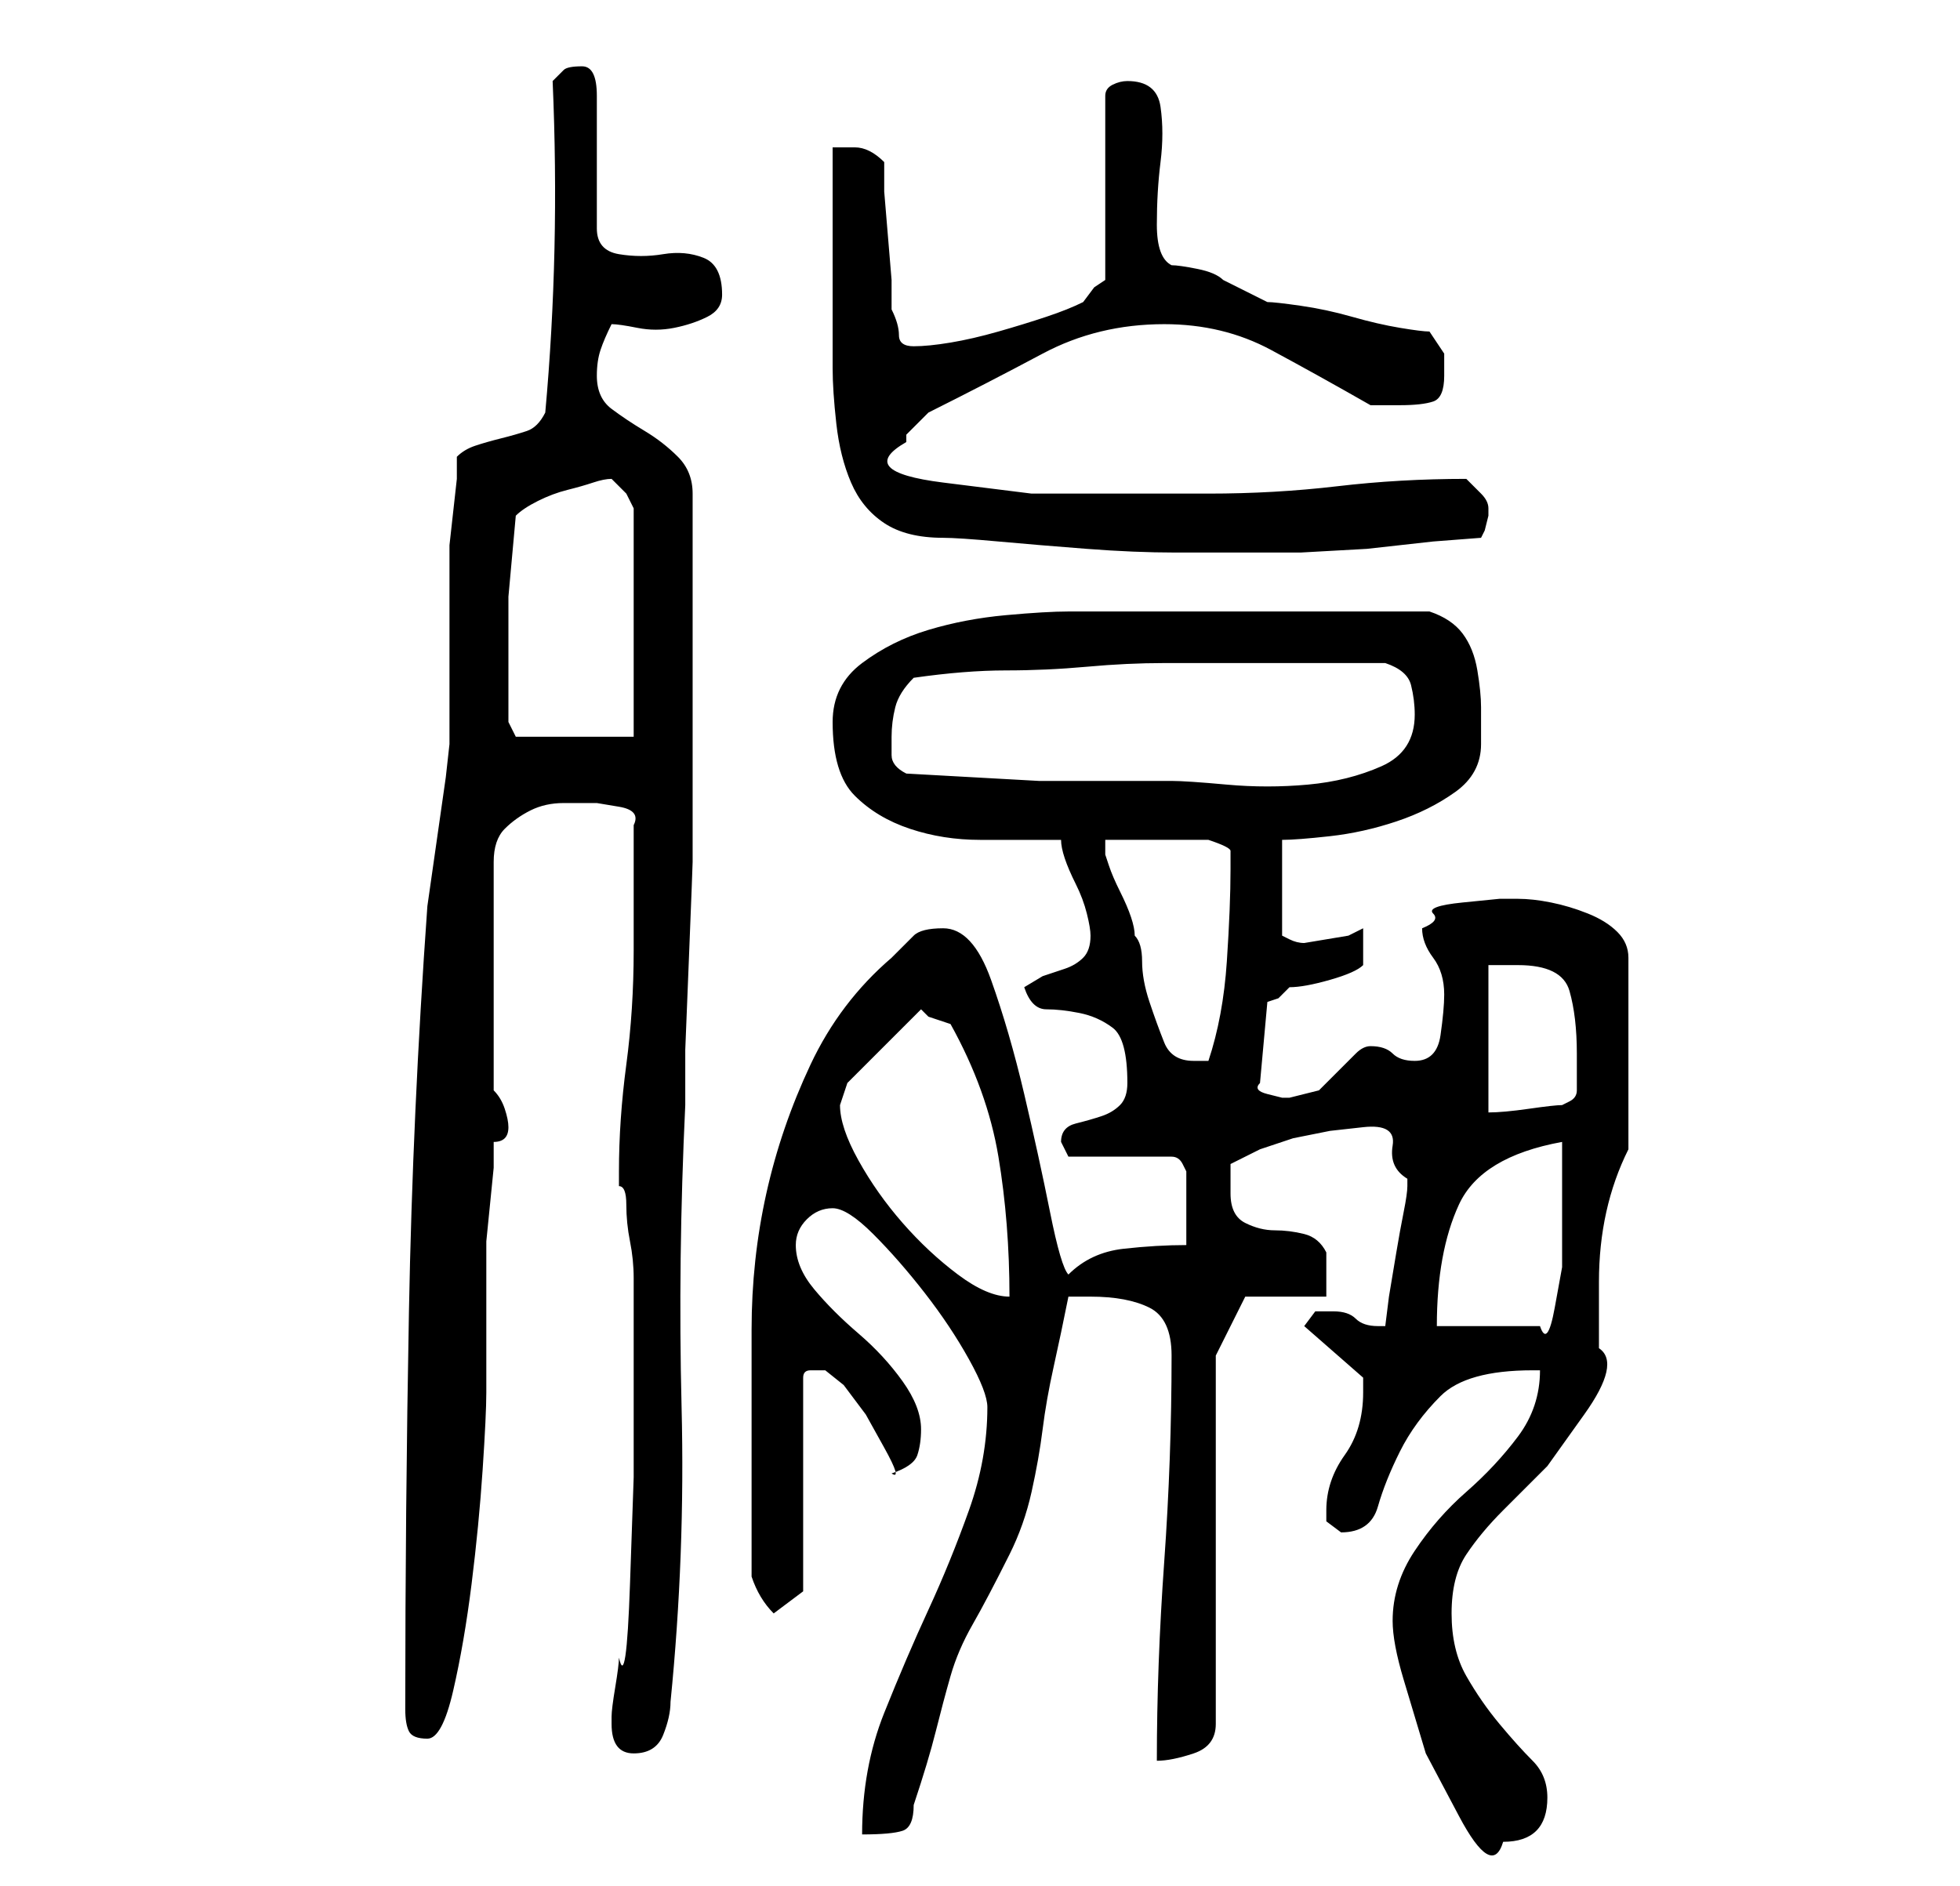 <?xml version="1.0" standalone="no"?>
<!DOCTYPE svg PUBLIC "-//W3C//DTD SVG 1.1//EN" "http://www.w3.org/Graphics/SVG/1.1/DTD/svg11.dtd" >
<svg xmlns="http://www.w3.org/2000/svg" xmlns:xlink="http://www.w3.org/1999/xlink" version="1.1" viewBox="-10 0 266 256">
   <path fill="currentColor"
d="M179 220q0 3 1.5 8l3 10t4.5 8.5t6 3.5q6 0 6 -6q0 -3 -2 -5t-4.5 -5t-4.5 -6.5t-2 -8.5t2 -8t5 -6l6 -6t5 -7t2 -9v-9q0 -5 1 -9.5t3 -8.5v-26q0 -2 -1.5 -3.5t-4 -2.5t-5 -1.5t-4.5 -0.5h-2.5t-5 0.5t-4 1.5t-1.5 2q0 2 1.5 4t1.5 5q0 2 -0.5 5.5t-3.5 3.5q-2 0 -3 -1
t-3 -1q-1 0 -2 1l-2.5 2.5l-2.5 2.5t-4 1h-1t-2 -0.5t-1 -1.5l1 -11l1.5 -0.5t1.5 -1.5q2 0 5.5 -1t4.5 -2v-5l-1 0.5l-1 0.5l-3 0.5l-3 0.5q-1 0 -2 -0.5l-1 -0.5v-13q2 0 6.5 -0.5t9 -2t8 -4t3.5 -6.5v-5q0 -2 -0.5 -5t-2 -5t-4.5 -3h-24h-25q-3 0 -8.5 0.5t-10.5 2
t-9 4.5t-4 8q0 7 3 10t7.5 4.5t9.5 1.5h11q0 1 0.5 2.5t1.5 3.5t1.5 4t0.5 3v0v0q0 2 -1 3t-2.5 1.5l-3 1t-2.5 1.5q1 3 3 3t4.5 0.5t4.5 2t2 7.5q0 2 -1 3t-2.5 1.5t-3.5 1t-2 2.5l1 2h14q1 0 1.5 1l0.5 1v5v5q-4 0 -8.5 0.5t-7.5 3.5q-1 -1 -2.5 -8.5t-3.5 -16t-4.5 -15.5
t-6.5 -7q-3 0 -4 1l-3 3q-7 6 -11 14.5t-6 17.5t-2 18.5v18.5v15q1 3 3 5l4 -3v-29q0 -1 1 -1h2t2.5 2l3 4t2.5 4.5t1 3.5q3 -1 3.5 -2.5t0.5 -3.5q0 -3 -2.5 -6.5t-6 -6.5t-6 -6t-2.5 -6q0 -2 1.5 -3.5t3.5 -1.5t5.5 3.5t7 8t6 9t2.5 6.5q0 7 -2.5 14t-5.5 13.5t-6 14
t-3 16.5q4 0 5.5 -0.5t1.5 -3.5q2 -6 3 -10t2 -7.5t3 -7t5 -9.5q2 -4 3 -8.5t1.5 -8.5t1.5 -8.5t2 -9.5h3q5 0 8 1.5t3 6.5q0 14 -1 28t-1 27q2 0 5 -1t3 -4v-50l2 -4l2 -4h11v-2v-4q-1 -2 -3 -2.5t-4 -0.5t-4 -1t-2 -4v-2.5v-1.5l4 -2t4.5 -1.5l5 -1t4.5 -0.5t4 2.5t2 4.5
v1q0 1 -0.5 3.5t-1 5.5l-1 6t-0.5 4h-0.5h-0.5q-2 0 -3 -1t-3 -1h-2.5t-1.5 2l8 7v1v1q0 5 -2.5 8.5t-2.5 7.5v1.5t2 1.5q4 0 5 -3.5t3 -7.5t5.5 -7.5t12.5 -3.5h0.5h0.5q0 5 -3 9t-7 7.5t-7 8t-3 9.5zM73 234q0 4 3 4t4 -2.5t1 -4.5q2 -20 1.5 -40t0.5 -41v-7.5t0.5 -12.5
t0.5 -13v-8v-21v-21q0 -3 -2 -5t-4.5 -3.5t-4.5 -3t-2 -4.5q0 -2 0.5 -3.5t1.5 -3.5q1 0 3.5 0.5t5 0t4.5 -1.5t2 -3q0 -4 -2.5 -5t-5.5 -0.5t-6 0t-3 -3.5v-18q0 -4 -2 -4t-2.5 0.5l-1.5 1.5q1 23 -1 45q-1 2 -2.5 2.5t-3.5 1t-3.5 1t-2.5 1.5v3t-0.5 4.5t-0.5 4.5v2v5v8v8
v4t-0.5 4.5l-1 7l-1 7l-0.5 3.5q-2 28 -2.5 55t-0.5 54q0 2 0.5 3t2.5 1t3.5 -6.5t2.5 -14.5t1.5 -15.5t0.5 -10.5v-17v-3.5t0.5 -5t0.5 -5v-3.5q1 0 1.5 -0.5t0.5 -1.5t-0.5 -2.5t-1.5 -2.5v-31q0 -3 1.5 -4.5t3.5 -2.5t4.5 -1h4.5t3 0.5t2 2.5v17q0 8 -1 15.5t-1 14.5v2
q1 0 1 2.5t0.5 5t0.5 5v2.5v10v14.5t-0.5 14.5t-1.5 10q0 1 -0.5 4t-0.5 4v1zM202 155v3v4v4v6t-1 5.5t-2 2.5h-14q0 -10 3 -16.5t14 -8.5zM104 150l0.5 -1.5l0.5 -1.5l9 -9l0.5 -0.5l0.5 -0.5l0.5 0.5l0.5 0.5l1.5 0.5l1.5 0.5q5 9 6.5 18t1.5 19q-3 0 -7 -3t-7.5 -7
t-6 -8.5t-2.5 -7.5zM192 131h4q6 0 7 3.5t1 8.5v5q0 1 -1 1.5l-1 0.5q-1 0 -4.5 0.5t-5.5 0.5v-20zM140 114h2h5h4h3q3 1 3 1.5v2.5q0 5 -0.5 12.5t-2.5 13.5h-2q-3 0 -4 -2.5t-2 -5.5t-1 -5.5t-1 -3.5q0 -1 -0.5 -2.5t-1.5 -3.5t-1.5 -3.5l-0.5 -1.5v-1.5v-0.5zM113 105
q-2 -1 -2 -2.5v-2.5q0 -2 0.5 -4t2.5 -4q7 -1 12.5 -1t11 -0.5t10.5 -0.5h12h18q3 1 3.5 3t0.5 4q0 5 -4.5 7t-10 2.5t-11 0t-7.5 -0.5h-18t-18 -1zM59 92v-11t1 -11q1 -1 3 -2t4 -1.5t3.5 -1t2.5 -0.5l2 2t1 2v31h-16l-1 -2v-2v-4zM118 73q2 0 7.5 0.5t12 1t12 0.5h7.5h2h2
h5.5t9 -0.5l9 -1t6.5 -0.5l0.5 -1t0.5 -2v-1v0q0 -1 -1 -2l-2 -2v0q-9 0 -17.5 1t-17.5 1h-10h-14t-12 -1.5t-5 -5.5v-1l1.5 -1.5l1.5 -1.5q8 -4 15.5 -8t16.5 -4q8 0 14.5 3.5t13.5 7.5h4q3 0 4.5 -0.5t1.5 -3.5v-3t-2 -3q-1 0 -4 -0.5t-6.5 -1.5t-7 -1.5t-4.5 -0.5
l-3 -1.5l-3 -1.5q-1 -1 -3.5 -1.5t-3.5 -0.5q-2 -1 -2 -5.5t0.5 -8.5t0 -7.5t-4.5 -3.5q-1 0 -2 0.5t-1 1.5v25l-1.5 1t-1.5 2q-2 1 -5 2t-6.5 2t-6.5 1.5t-5 0.5t-2 -1.5t-1 -3.5v-4t-0.5 -6t-0.5 -6v-4q-1 -1 -2 -1.5t-2 -0.5h-2h-1v5.5v9.5v9v6q0 3 0.5 7.5t2 8t4.5 5.5
t8 2z" />
</svg>
